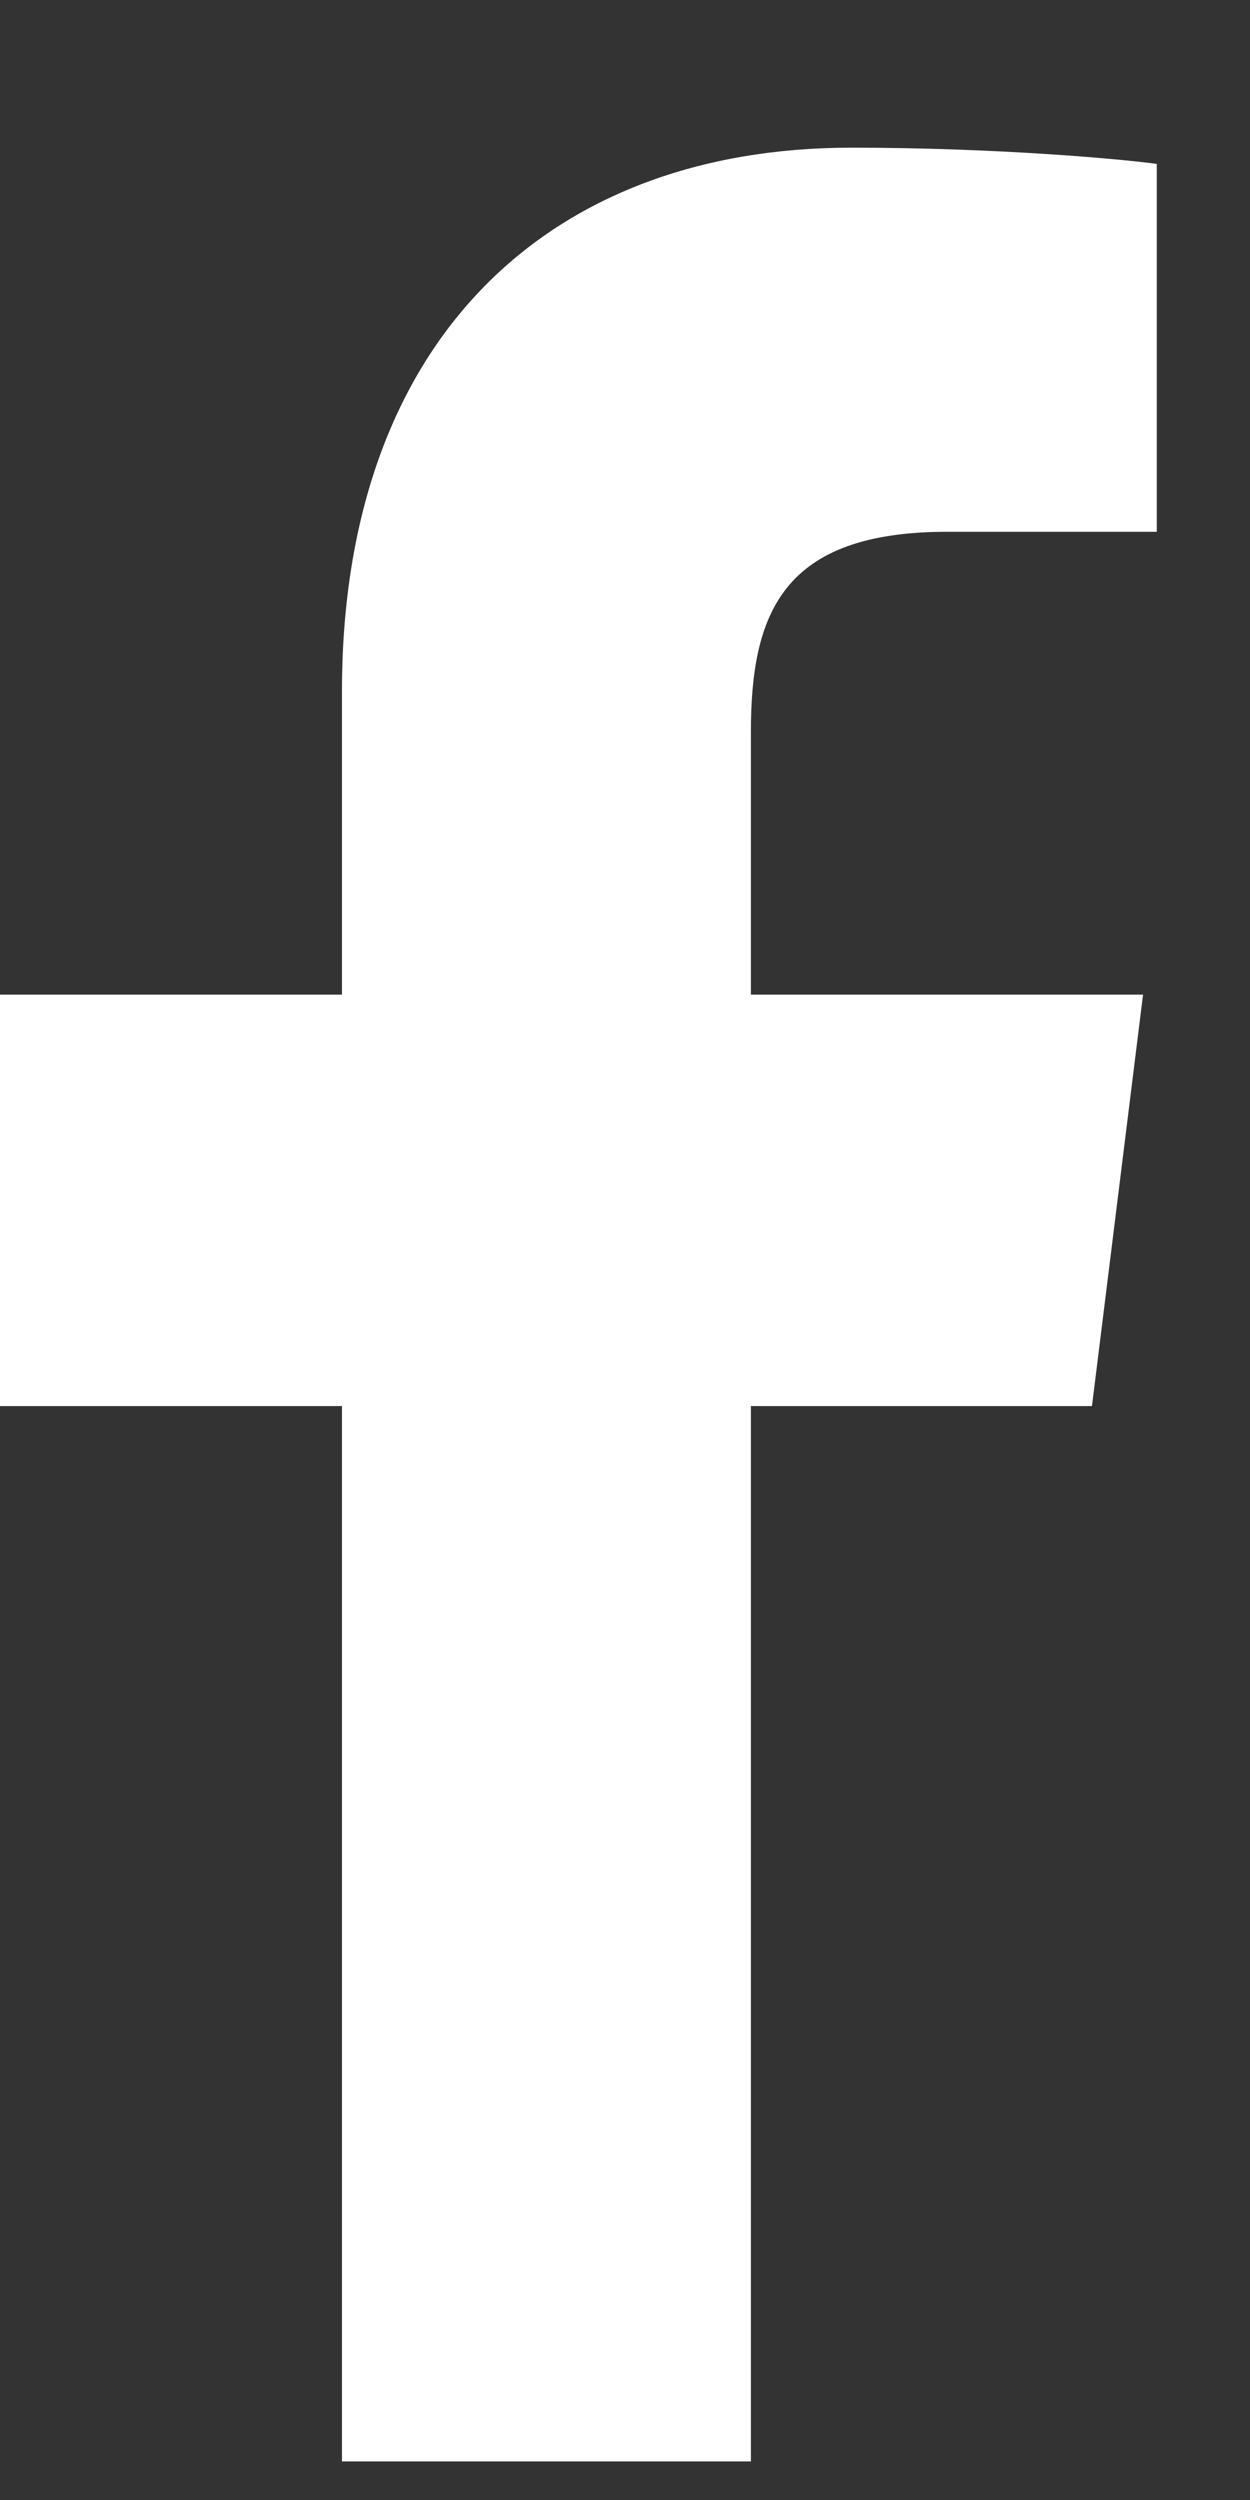 <svg width="7" height="14" viewBox="0 0 7 14" fill="none" xmlns="http://www.w3.org/2000/svg">
<rect x="0" y="0" width="7" height="14" fill="#333333" stroke="none"/>
<path d="M4.205 13.784V7.874H6.115L6.401 5.57H4.205V4.1C4.205 3.433 4.383 2.978 5.304 2.978L6.478 2.978V0.918C6.275 0.89 5.578 0.827 4.767 0.827C3.074 0.827 1.915 1.9 1.915 3.872V5.57H-0V7.874H1.915V13.784L4.205 13.784Z" fill="white"/>
</svg>
